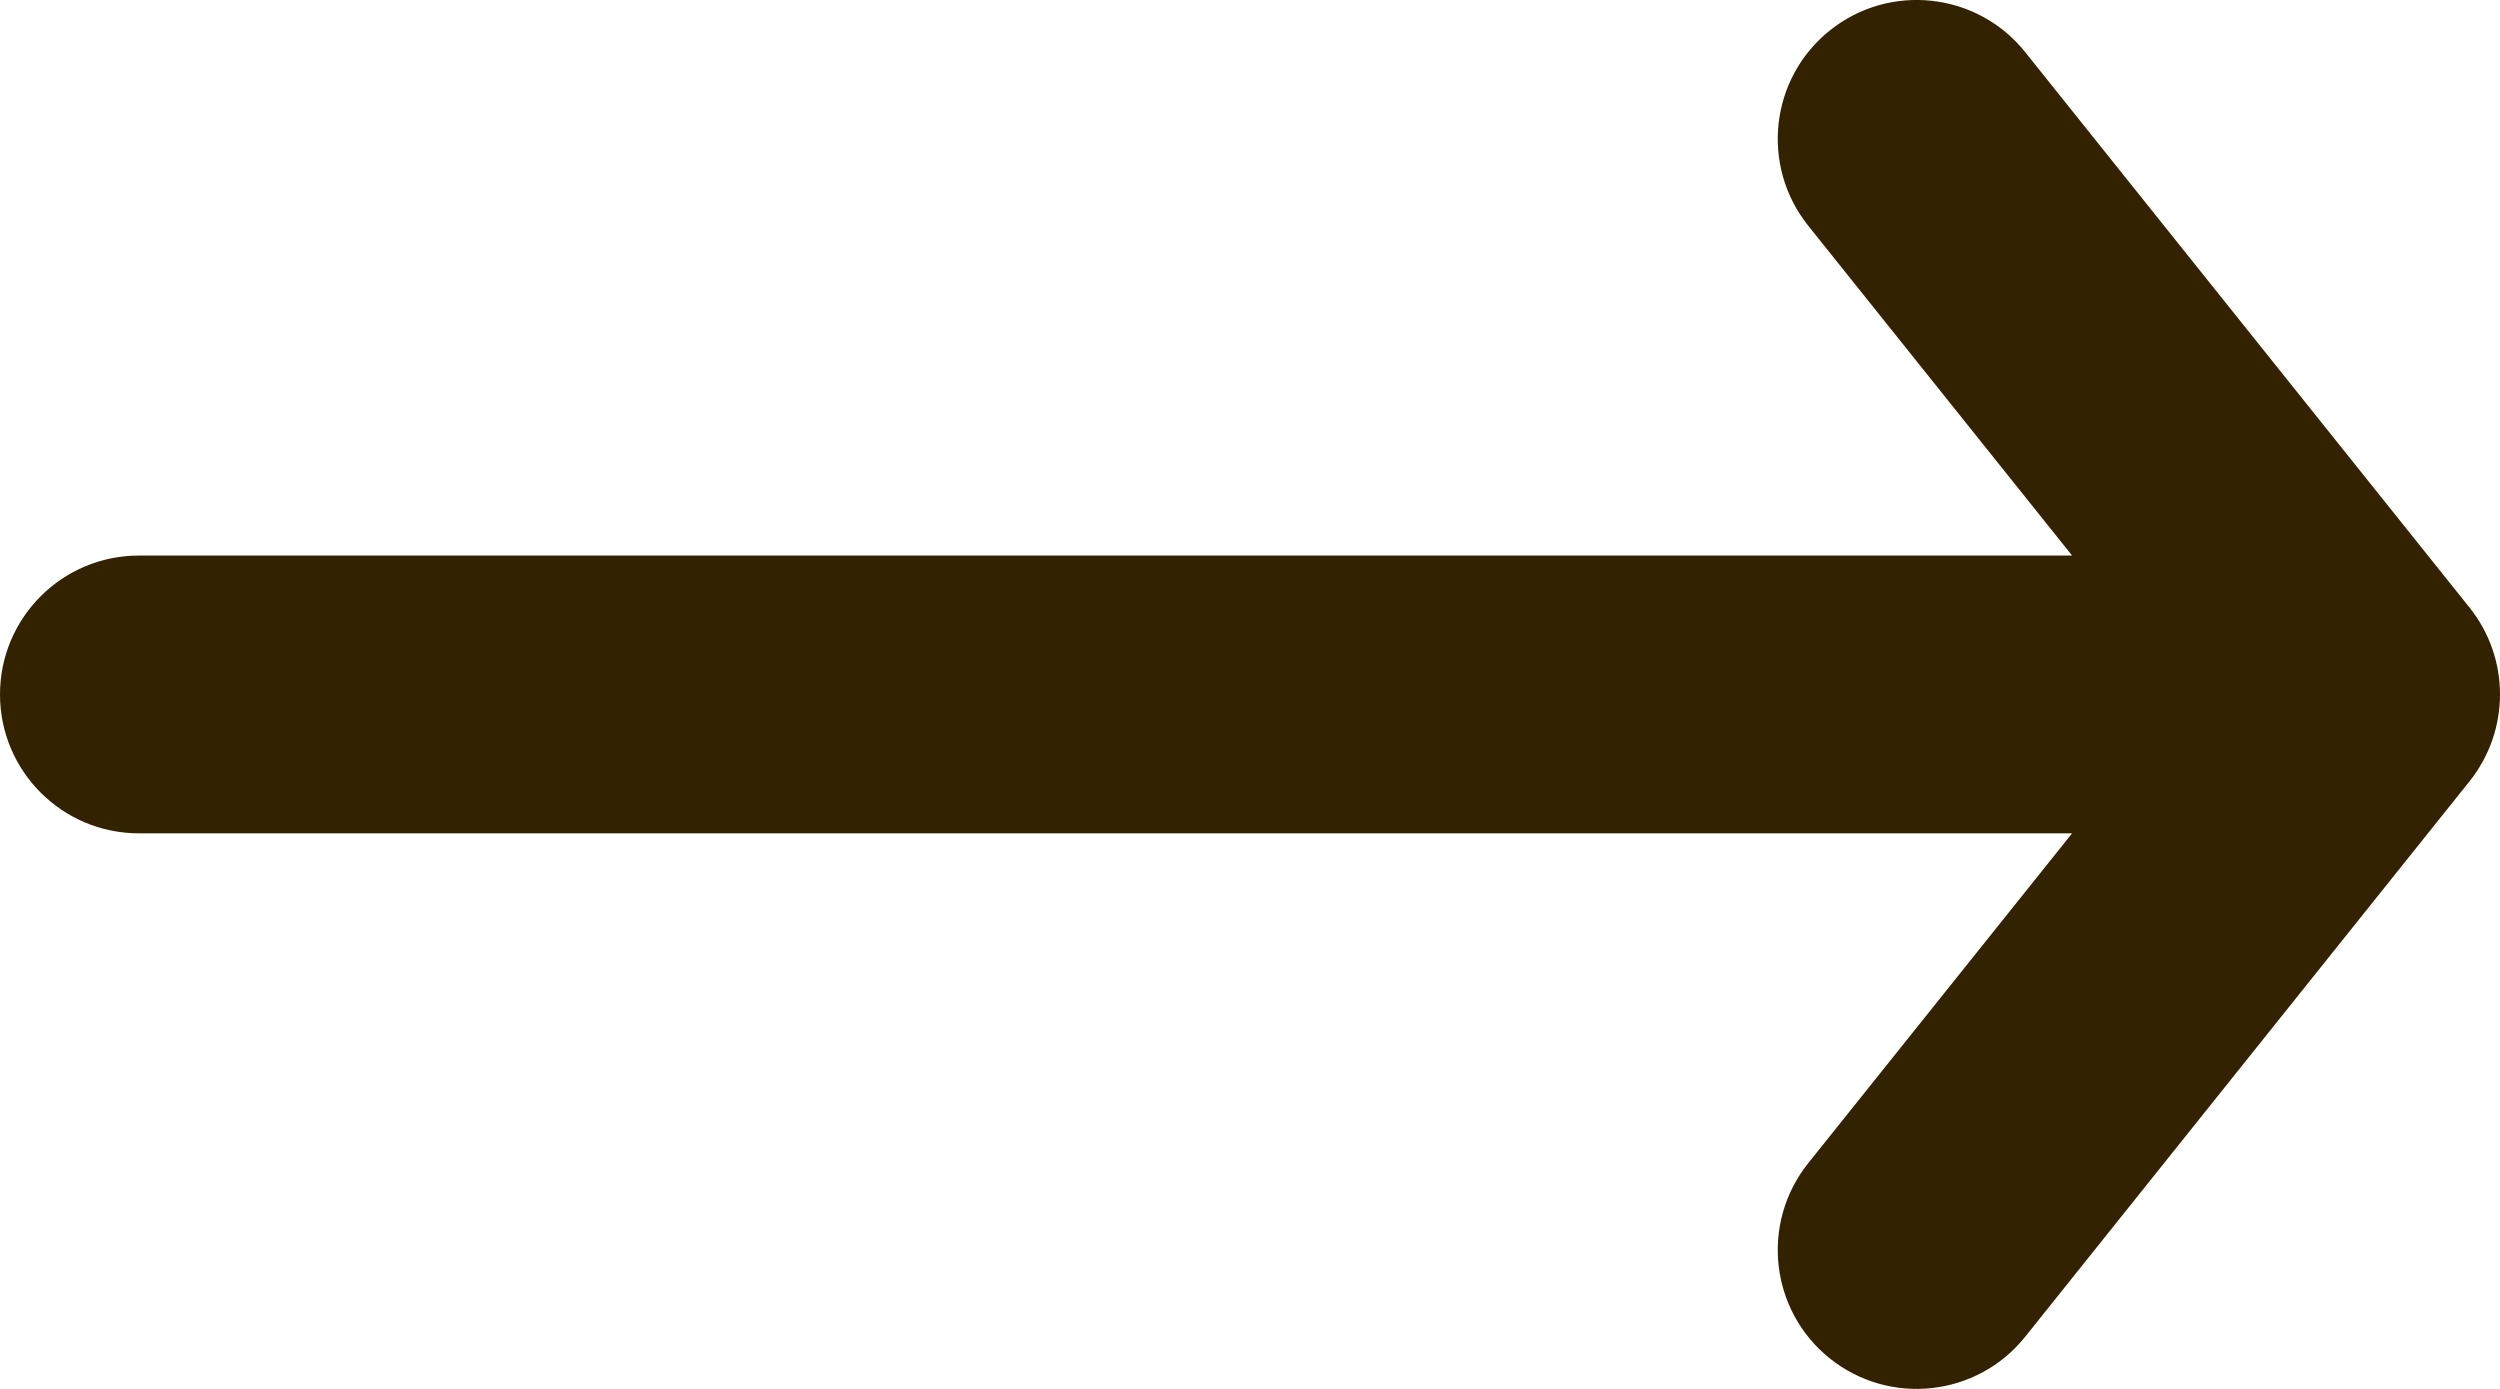 <svg width="18" height="10" viewBox="0 0 18 10" fill="none" xmlns="http://www.w3.org/2000/svg">
<path fill-rule="evenodd" clip-rule="evenodd" d="M13.175 0.219C13.607 -0.126 14.236 -0.056 14.581 0.375L17.781 4.375C18.073 4.74 18.073 5.259 17.781 5.625L14.581 9.625C14.236 10.056 13.607 10.126 13.175 9.781C12.744 9.436 12.674 8.807 13.019 8.375L14.919 6H1C0.448 6 0 5.552 0 5C0 4.448 0.448 4 1 4H14.919L13.019 1.625C12.674 1.193 12.744 0.564 13.175 0.219Z" fill="#332200"/>
</svg>
